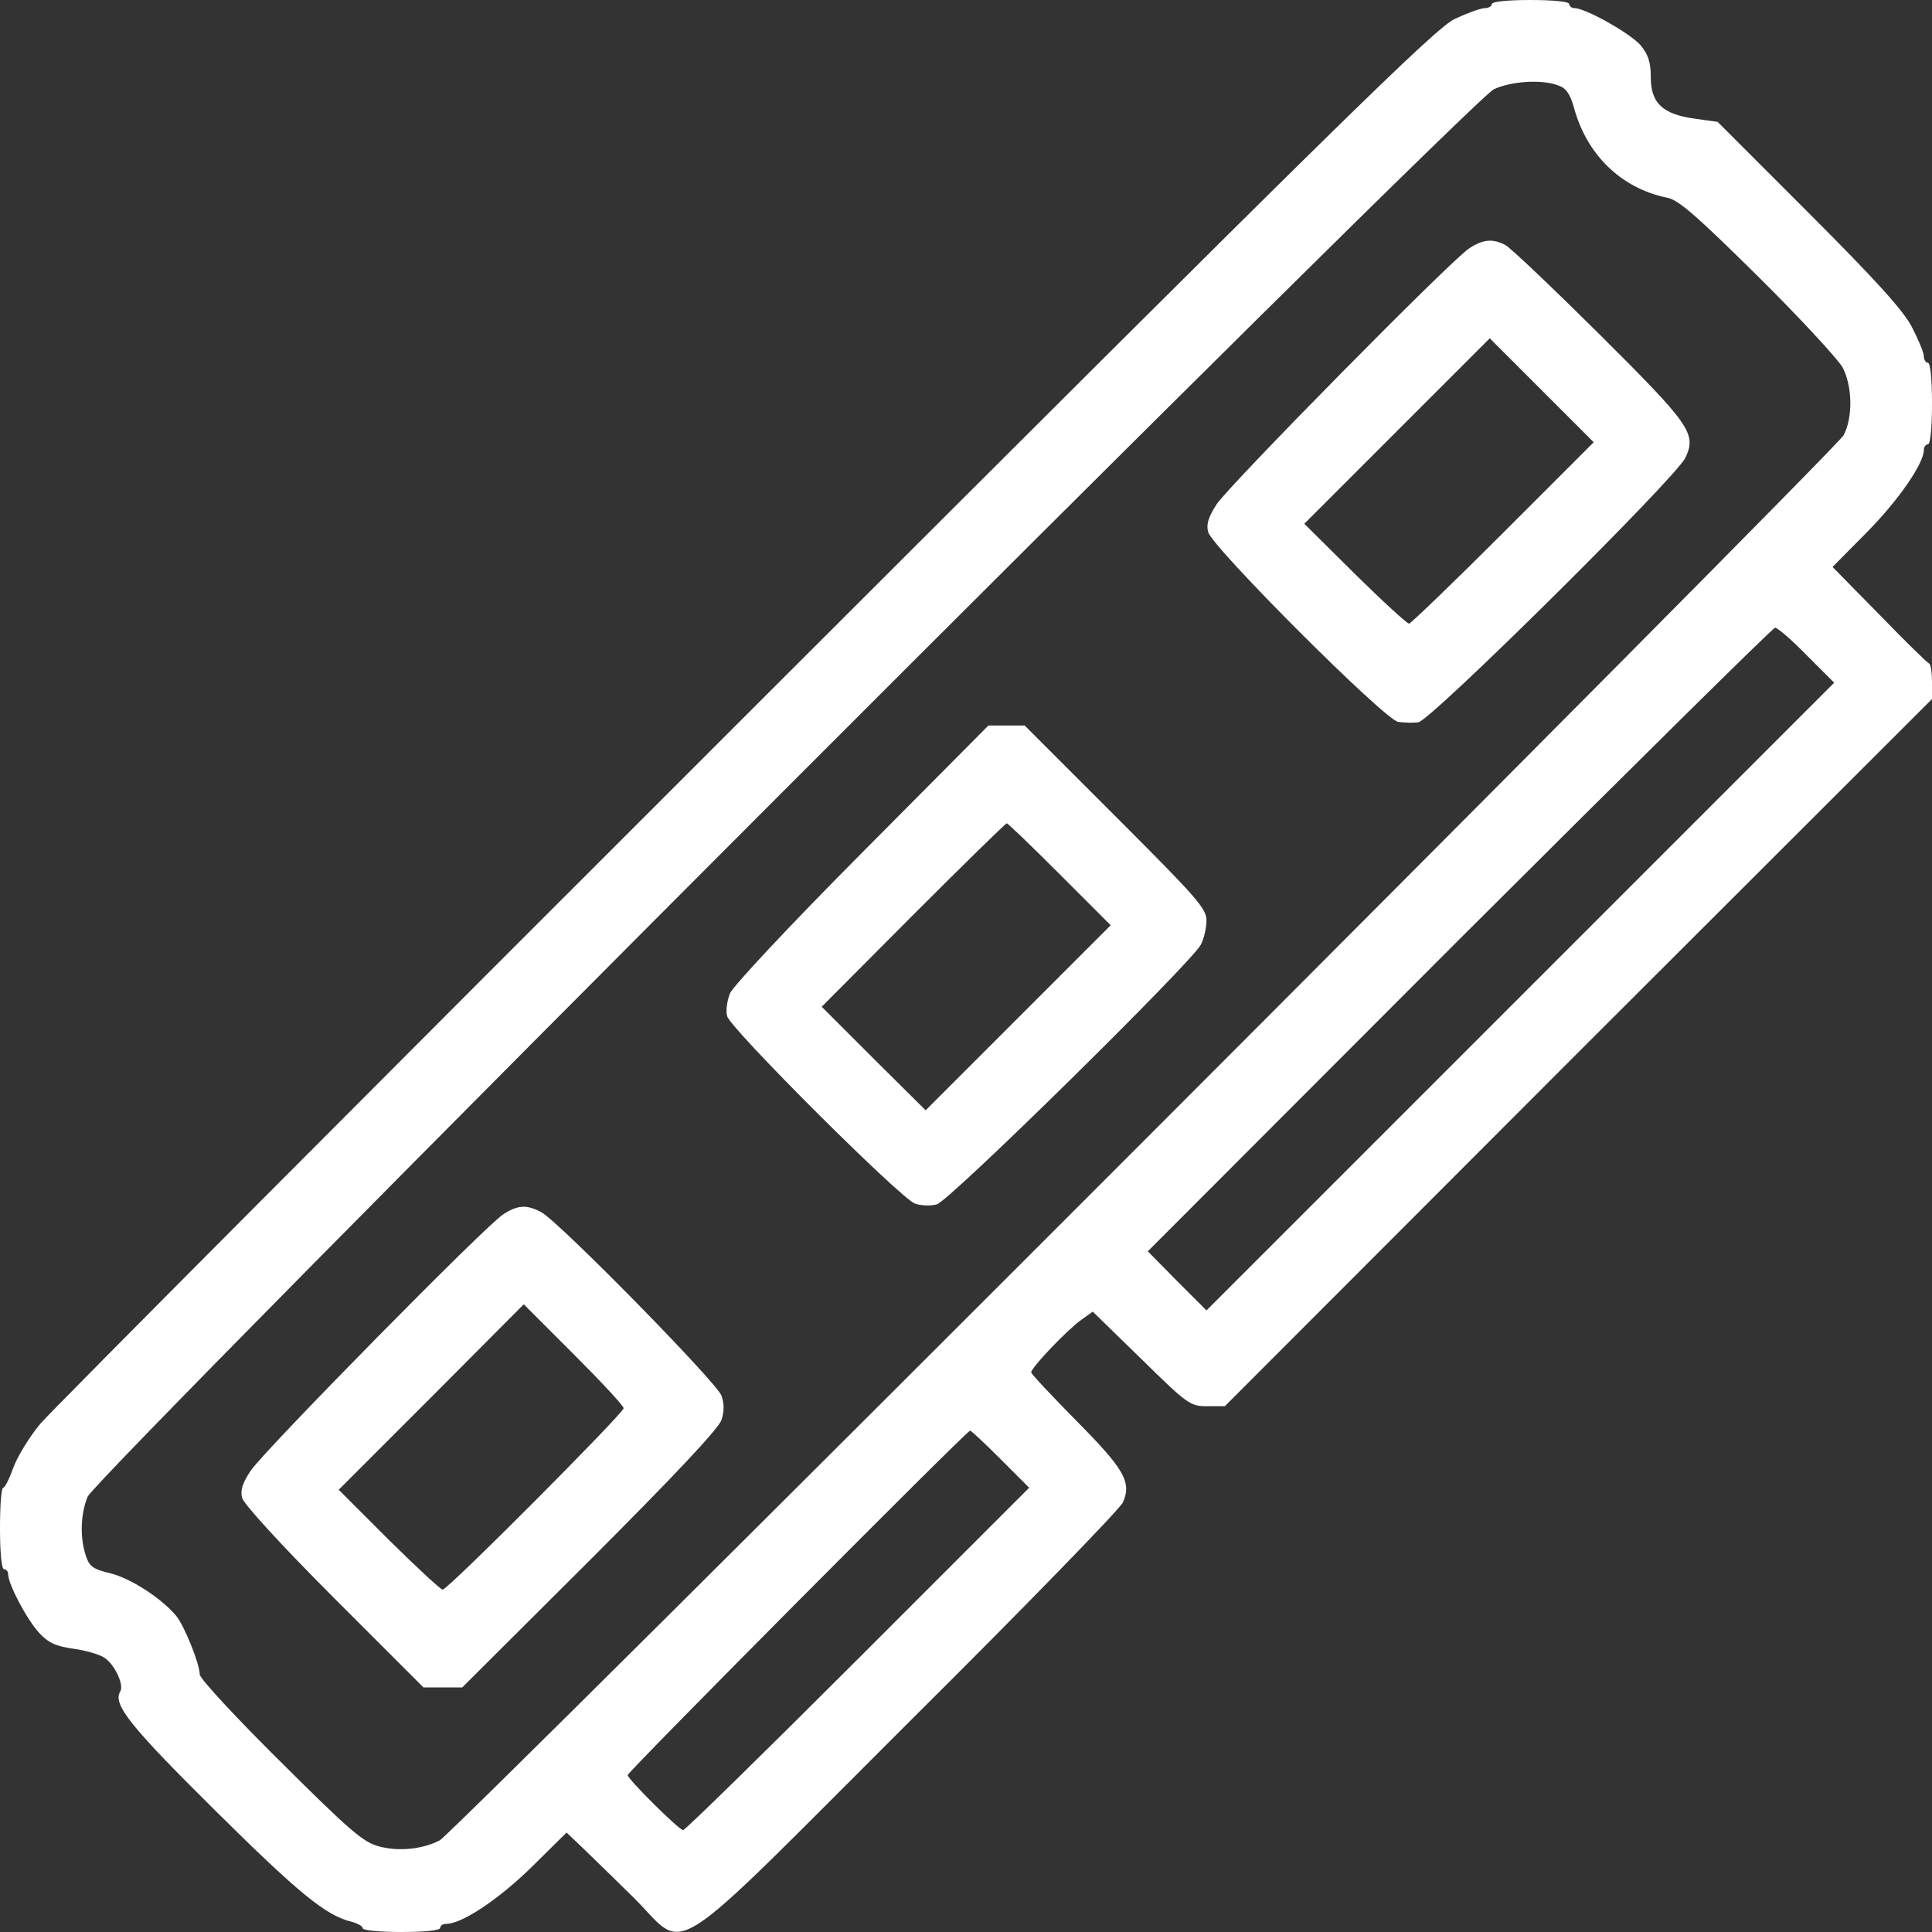 <?xml version="1.0" standalone="no"?>
<!DOCTYPE svg PUBLIC "-//W3C//DTD SVG 20010904//EN"
 "http://www.w3.org/TR/2001/REC-SVG-20010904/DTD/svg10.dtd">
<svg version="1.0" xmlns="http://www.w3.org/2000/svg"
 width="474pt" height="474pt" viewBox="0 0 474 474"
 preserveAspectRatio="xMidYMid meet">
<rect x="0" y="0" width="474" height="474" fill="#333333" stroke="none"/>
<g transform="translate(0,474) scale(0.1,-0.1)"
fill="#ffffff" stroke="none">
<path d="M3660 4730 c0 -5 -8 -10 -17 -10 -10 0 -43 -12 -73 -26 -48 -22 -271
-241 -1738 -1707 -926 -925 -1706 -1708 -1733 -1740 -26 -31 -56 -80 -66 -107
-10 -28 -21 -50 -25 -50 -5 0 -8 -45 -8 -100 0 -60 4 -100 10 -100 6 0 10 -6
10 -12 0 -25 47 -113 76 -144 23 -25 42 -33 84 -39 30 -4 64 -14 76 -22 25
-16 49 -67 39 -83 -19 -31 23 -84 233 -292 206 -204 272 -258 335 -273 15 -4
27 -11 27 -16 0 -5 43 -9 95 -9 57 0 95 4 95 10 0 6 7 10 15 10 38 0 127 59
208 138 l87 86 42 -40 c22 -21 78 -76 124 -121 133 -133 65 -176 672 430 283
281 520 525 527 541 22 50 3 82 -115 201 -60 61 -110 114 -110 118 0 12 89
105 123 129 l28 20 119 -116 c114 -112 120 -116 162 -116 l43 0 867 868 868
867 0 42 c0 23 -3 43 -7 45 -5 2 -60 56 -122 120 l-115 117 85 86 c77 78 139
168 139 201 0 8 5 14 10 14 6 0 10 40 10 100 0 60 -4 100 -10 100 -5 0 -10 7
-10 16 0 9 -14 42 -30 73 -22 41 -90 116 -253 279 l-223 223 -57 8 c-78 11
-107 38 -107 102 0 36 -6 55 -25 78 -25 29 -135 91 -162 91 -7 0 -13 5 -13 10
0 6 -38 10 -95 10 -57 0 -95 -4 -95 -10z m164 -200 c18 -6 28 -21 37 -52 31
-117 116 -200 229 -223 28 -5 73 -45 223 -193 104 -103 197 -204 208 -224 24
-47 25 -123 2 -166 -22 -39 -3407 -3427 -3444 -3447 -42 -22 -101 -28 -149
-15 -39 10 -72 39 -242 208 -109 108 -198 204 -198 214 0 26 -38 120 -58 144
-36 43 -112 92 -161 104 -42 10 -51 16 -60 42 -15 44 -14 102 4 146 22 52
3393 3426 3450 3453 43 20 119 25 159 9z m609 -1398 l67 -67 -770 -770 -770
-770 -72 72 -72 73 764 765 c421 420 770 765 775 765 6 0 41 -30 78 -68z
m-1978 -1972 l70 -70 -420 -420 c-231 -231 -424 -420 -429 -420 -10 0 -136
125 -136 135 0 8 832 845 840 845 3 0 37 -32 75 -70z"/>
<path d="M3605 4131 c-43 -27 -586 -578 -620 -628 -20 -31 -26 -49 -21 -68 9
-37 433 -461 466 -466 14 -2 36 -3 50 -1 31 5 632 600 655 649 28 59 12 81
-212 304 -115 114 -218 212 -230 218 -31 16 -54 14 -88 -8z m83 -698 c-123
-123 -227 -223 -231 -223 -5 0 -65 55 -133 122 l-124 123 227 227 228 228 127
-127 128 -128 -222 -222z"/>
<path d="M2115 2648 c-181 -182 -316 -327 -324 -345 -7 -18 -11 -43 -7 -56 7
-30 427 -449 461 -460 14 -5 38 -6 53 -2 30 7 623 591 648 637 8 15 14 42 14
60 0 29 -24 56 -223 255 l-223 223 -44 0 -45 0 -310 -312z m485 -53 l125 -125
-227 -227 -227 -227 -128 127 -127 127 224 225 c124 124 227 225 230 225 3 0
61 -56 130 -125z"/>
<path d="M1235 1761 c-42 -26 -584 -577 -619 -628 -21 -31 -27 -49 -22 -68 4
-15 96 -116 226 -246 l219 -219 47 0 48 0 313 312 c207 207 316 323 323 344 7
22 7 40 0 60 -12 33 -400 428 -442 450 -36 19 -57 18 -93 -5z m295 -476 c0
-12 -431 -445 -444 -445 -5 0 -64 55 -132 122 l-123 123 227 227 227 228 122
-122 c68 -68 123 -127 123 -133z"/>
</g>
</svg>
